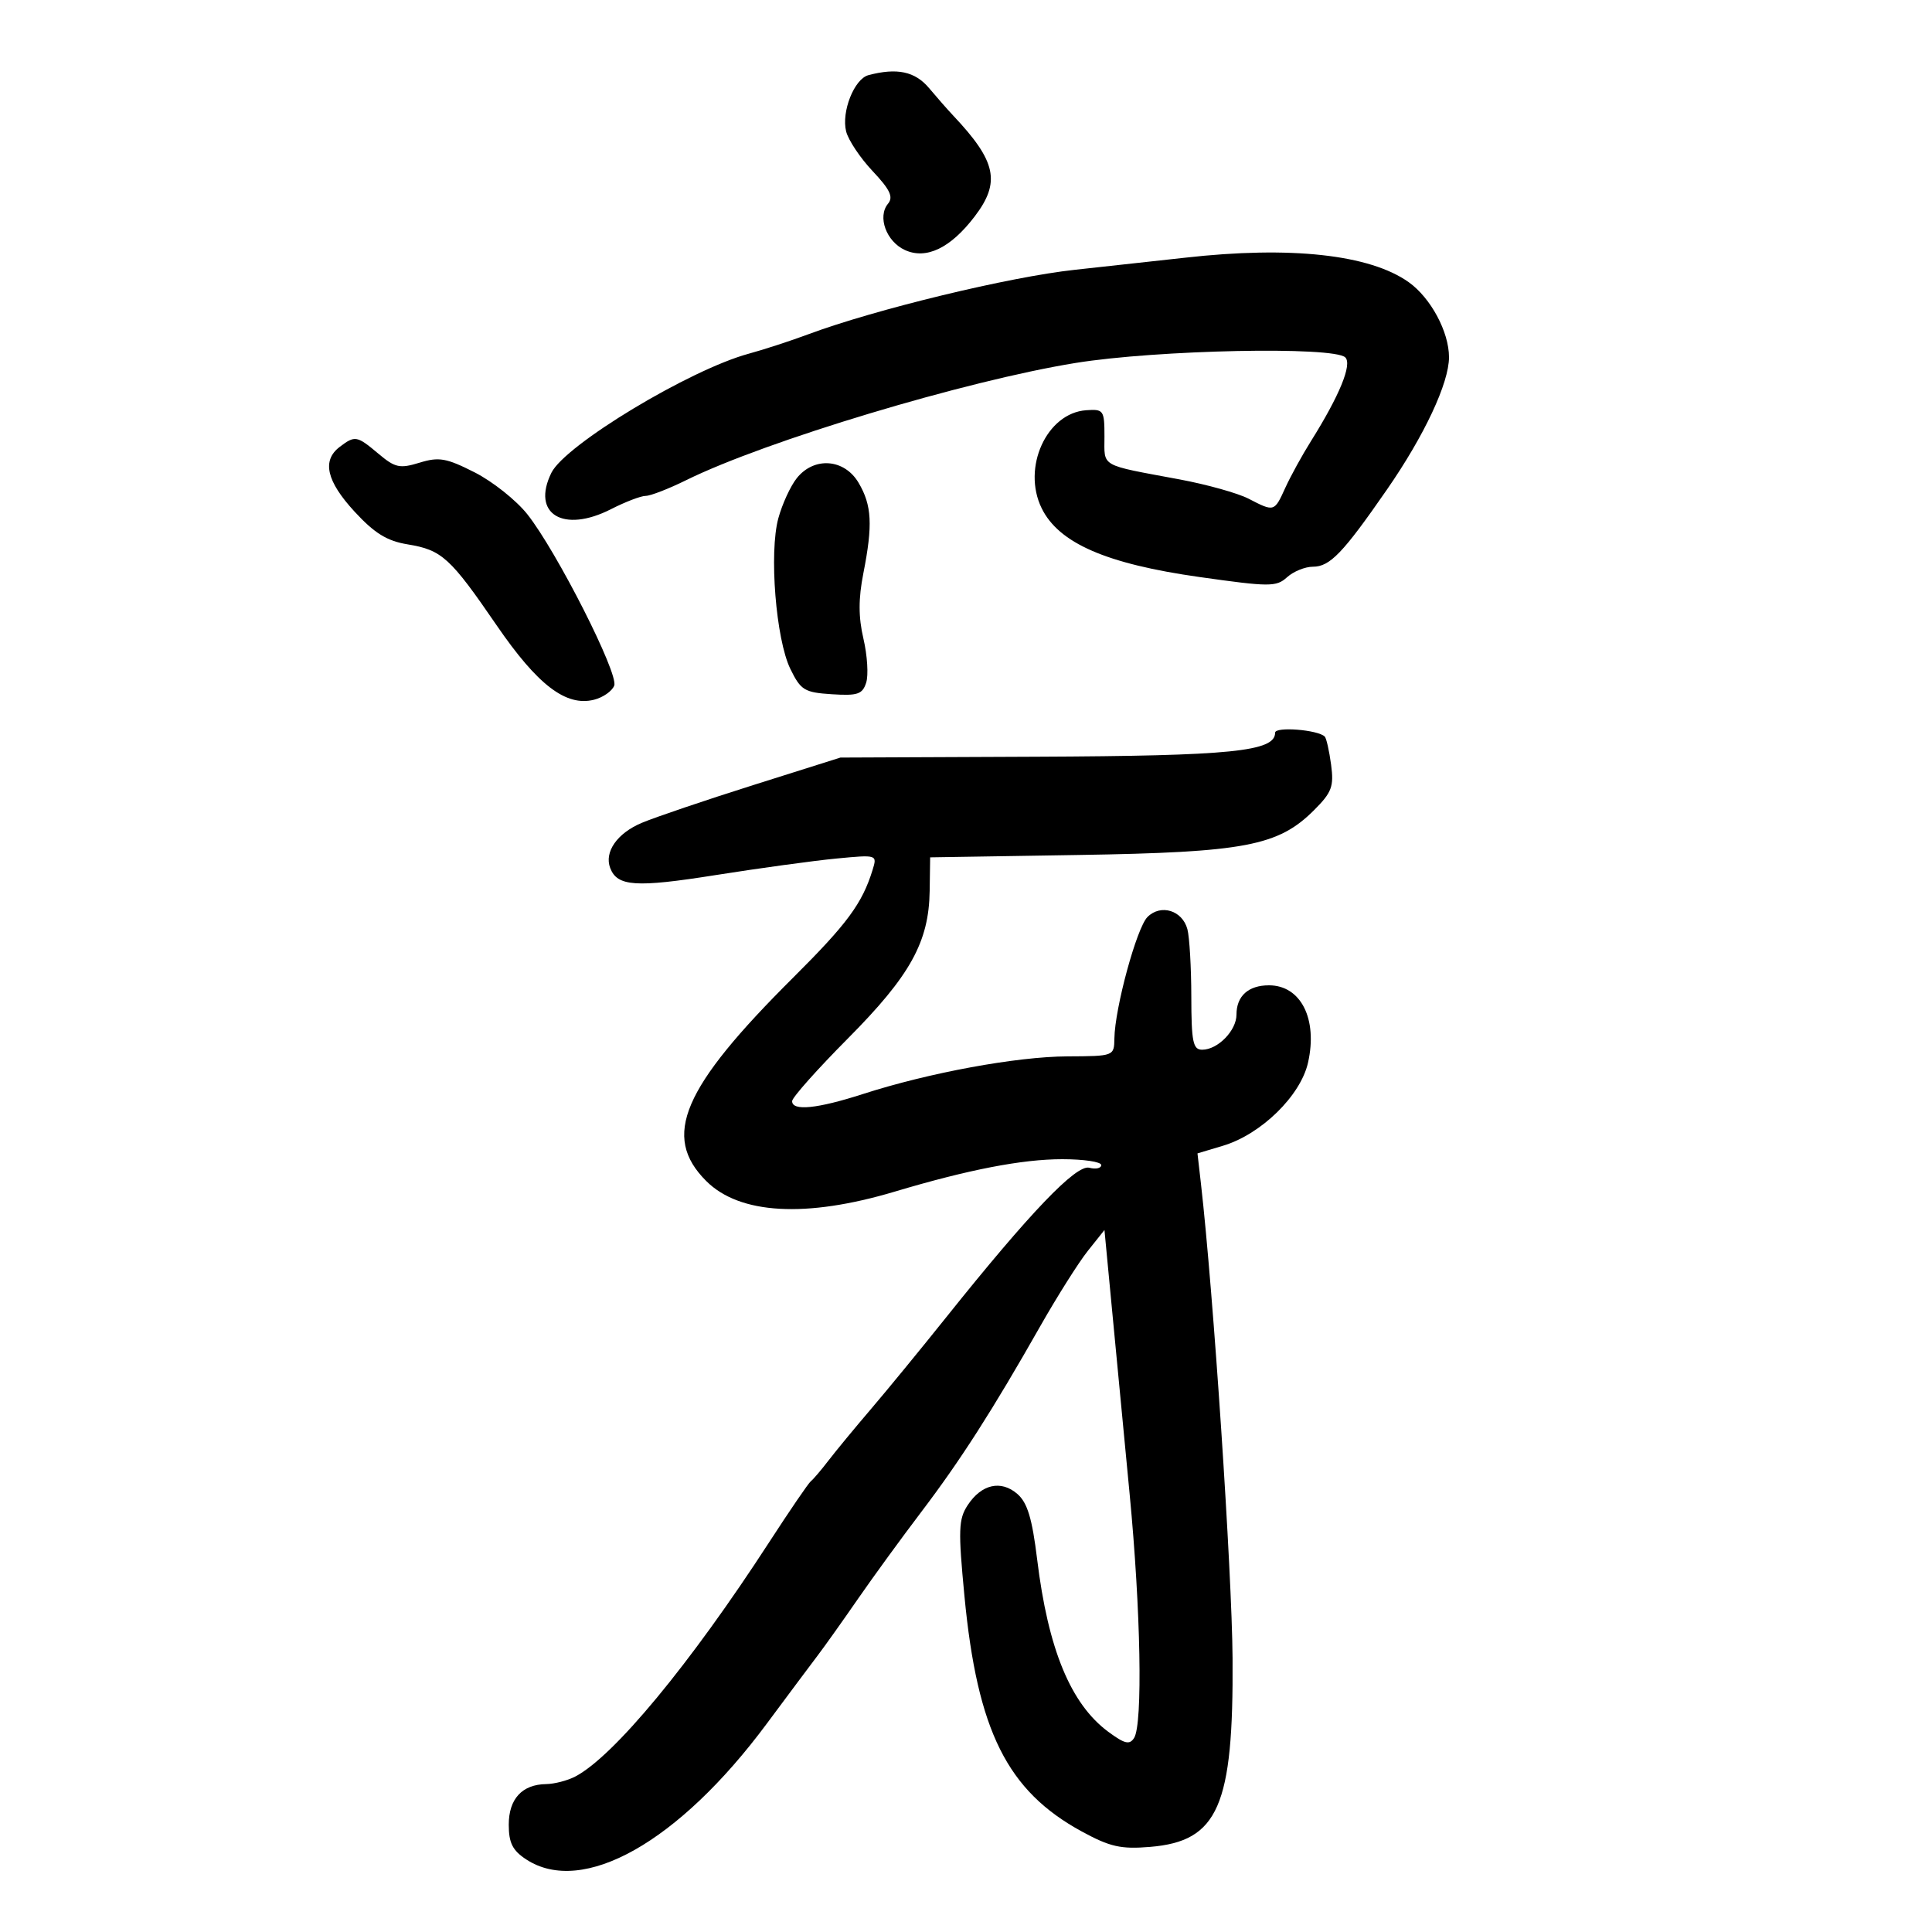 <svg xmlns="http://www.w3.org/2000/svg" width="300" height="300" viewBox="0 0 300 300" version="1.1">
	<path d="M 134.849 11.670 C 132.644 12.256, 130.623 17.360, 131.388 20.411 C 131.727 21.759, 133.579 24.532, 135.505 26.574 C 138.209 29.442, 138.753 30.593, 137.892 31.630 C 136.212 33.654, 137.621 37.506, 140.524 38.829 C 143.833 40.337, 147.601 38.524, 151.336 33.626 C 155.412 28.283, 154.726 25.058, 148 17.932 C 147.175 17.058, 145.490 15.141, 144.257 13.671 C 142.089 11.091, 139.282 10.494, 134.849 11.670 M 184 40.017 C 180.425 40.420, 172.746 41.263, 166.935 41.890 C 156.771 42.987, 135.924 48.029, 125.500 51.911 C 122.750 52.935, 118.595 54.290, 116.267 54.922 C 107.081 57.414, 87.756 69.074, 85.620 73.414 C 82.470 79.811, 87.456 82.849, 94.884 79.059 C 97.104 77.927, 99.525 77, 100.264 77 C 101.003 77, 103.833 75.902, 106.554 74.559 C 118.887 68.472, 149.938 59.125, 167 56.362 C 179.627 54.317, 207.148 53.752, 208.900 55.501 C 209.985 56.585, 207.993 61.437, 203.564 68.500 C 202.184 70.700, 200.391 73.963, 199.579 75.750 C 197.873 79.503, 197.874 79.503, 193.881 77.439 C 192.221 76.580, 187.405 75.233, 183.181 74.445 C 170.617 72.103, 171.500 72.606, 171.500 67.795 C 171.500 63.696, 171.371 63.509, 168.659 63.701 C 162.522 64.134, 158.666 72.616, 161.743 78.908 C 164.400 84.339, 171.767 87.551, 186.274 89.602 C 197.168 91.143, 198.182 91.145, 199.853 89.633 C 200.845 88.735, 202.651 88, 203.864 88 C 206.509 88, 208.527 85.896, 215.380 76 C 221.186 67.615, 225 59.475, 225 55.466 C 225 51.532, 222.166 46.254, 218.745 43.818 C 212.704 39.517, 200.384 38.169, 184 40.017 M 52.750 69.392 C 49.960 71.510, 50.695 74.713, 55.055 79.444 C 58.160 82.813, 60.092 84.004, 63.305 84.530 C 68.612 85.400, 69.905 86.576, 77.114 97.094 C 83.480 106.381, 87.885 109.748, 92.239 108.655 C 93.636 108.304, 95.048 107.316, 95.377 106.459 C 96.083 104.621, 86.437 85.602, 81.884 79.854 C 80.168 77.687, 76.484 74.758, 73.696 73.346 C 69.309 71.123, 68.163 70.921, 65.156 71.844 C 62.072 72.791, 61.354 72.635, 58.764 70.455 C 55.420 67.641, 55.125 67.589, 52.750 69.392 M 123.726 74.247 C 122.750 75.468, 121.459 78.274, 120.858 80.483 C 119.405 85.821, 120.481 99.282, 122.729 103.877 C 124.343 107.179, 124.914 107.527, 129.166 107.801 C 133.176 108.060, 133.927 107.806, 134.502 105.993 C 134.870 104.833, 134.679 101.773, 134.077 99.192 C 133.287 95.809, 133.284 92.965, 134.066 89 C 135.543 81.501, 135.382 78.455, 133.322 74.968 C 131.114 71.230, 126.419 70.877, 123.726 74.247 M 198 113.771 C 198 116.692, 191.251 117.373, 161 117.503 L 130.500 117.634 117 121.895 C 109.575 124.239, 101.765 126.886, 99.644 127.778 C 95.837 129.379, 93.802 132.289, 94.749 134.778 C 95.844 137.654, 98.704 137.849, 111.057 135.893 C 117.901 134.810, 126.364 133.649, 129.864 133.315 C 136.224 132.708, 136.227 132.709, 135.487 135.104 C 133.883 140.294, 131.549 143.457, 123.155 151.810 C 105.923 168.960, 102.722 176.449, 109.658 183.385 C 114.847 188.574, 125.148 189.153, 138.945 185.032 C 150.387 181.614, 158.730 180, 164.956 180 C 168.280 180, 171 180.408, 171 180.906 C 171 181.405, 170.164 181.594, 169.142 181.327 C 167.101 180.793, 159.903 188.315, 146.965 204.500 C 143.008 209.450, 137.730 215.887, 135.235 218.806 C 132.741 221.724, 129.771 225.324, 128.635 226.806 C 127.499 228.287, 126.273 229.725, 125.912 230 C 125.551 230.275, 122.630 234.550, 119.420 239.500 C 107.163 258.405, 95.272 272.768, 89.316 275.864 C 88.114 276.489, 86.089 277.014, 84.816 277.032 C 81.072 277.083, 79 279.330, 79 283.337 C 79 286.165, 79.590 287.341, 81.706 288.727 C 90.475 294.472, 105.388 286.069, 119.033 267.693 C 122.379 263.187, 125.974 258.371, 127.022 256.992 C 128.070 255.613, 130.857 251.695, 133.214 248.286 C 135.571 244.877, 139.993 238.806, 143.040 234.794 C 149.119 226.792, 154.124 218.980, 161.491 206 C 164.145 201.325, 167.482 196.037, 168.908 194.248 L 171.500 190.997 172.664 203.248 C 173.305 209.987, 174.541 222.925, 175.410 232 C 177.141 250.052, 177.464 267.719, 176.103 269.867 C 175.402 270.974, 174.637 270.791, 172.097 268.913 C 166.258 264.596, 162.750 256.094, 161.047 242.128 C 160.272 235.779, 159.531 233.328, 157.978 231.981 C 155.433 229.774, 152.400 230.460, 150.258 233.728 C 148.838 235.897, 148.778 237.577, 149.759 247.845 C 151.760 268.782, 156.404 278.092, 167.993 284.399 C 172.370 286.782, 174.051 287.161, 178.582 286.785 C 189.167 285.907, 191.547 280.467, 191.392 257.500 C 191.302 244.079, 188.407 200.618, 186.482 183.799 L 185.944 179.097 189.920 177.906 C 195.830 176.135, 201.956 170.143, 203.111 165.003 C 204.635 158.220, 201.997 153, 197.045 153 C 193.843 153, 192 154.660, 192 157.545 C 192 160.030, 189.099 163, 186.671 163 C 185.246 163, 184.998 161.787, 184.986 154.750 C 184.979 150.213, 184.705 145.502, 184.378 144.283 C 183.593 141.355, 180.240 140.332, 178.180 142.392 C 176.507 144.064, 173.114 156.519, 173.042 161.250 C 173 163.990, 172.974 164, 165.750 164.033 C 157.849 164.069, 144.240 166.574, 134 169.878 C 126.895 172.169, 123 172.562, 123 170.986 C 123 170.428, 126.896 166.049, 131.659 161.254 C 141.341 151.507, 144.244 146.271, 144.358 138.351 L 144.434 133.129 167.467 132.761 C 193.307 132.348, 198.485 131.361, 204.053 125.793 C 206.805 123.041, 207.146 122.128, 206.691 118.733 C 206.403 116.589, 205.961 114.628, 205.708 114.375 C 204.648 113.314, 198 112.794, 198 113.771" stroke="none" fill="black" fill-rule="evenodd"/>
</svg>